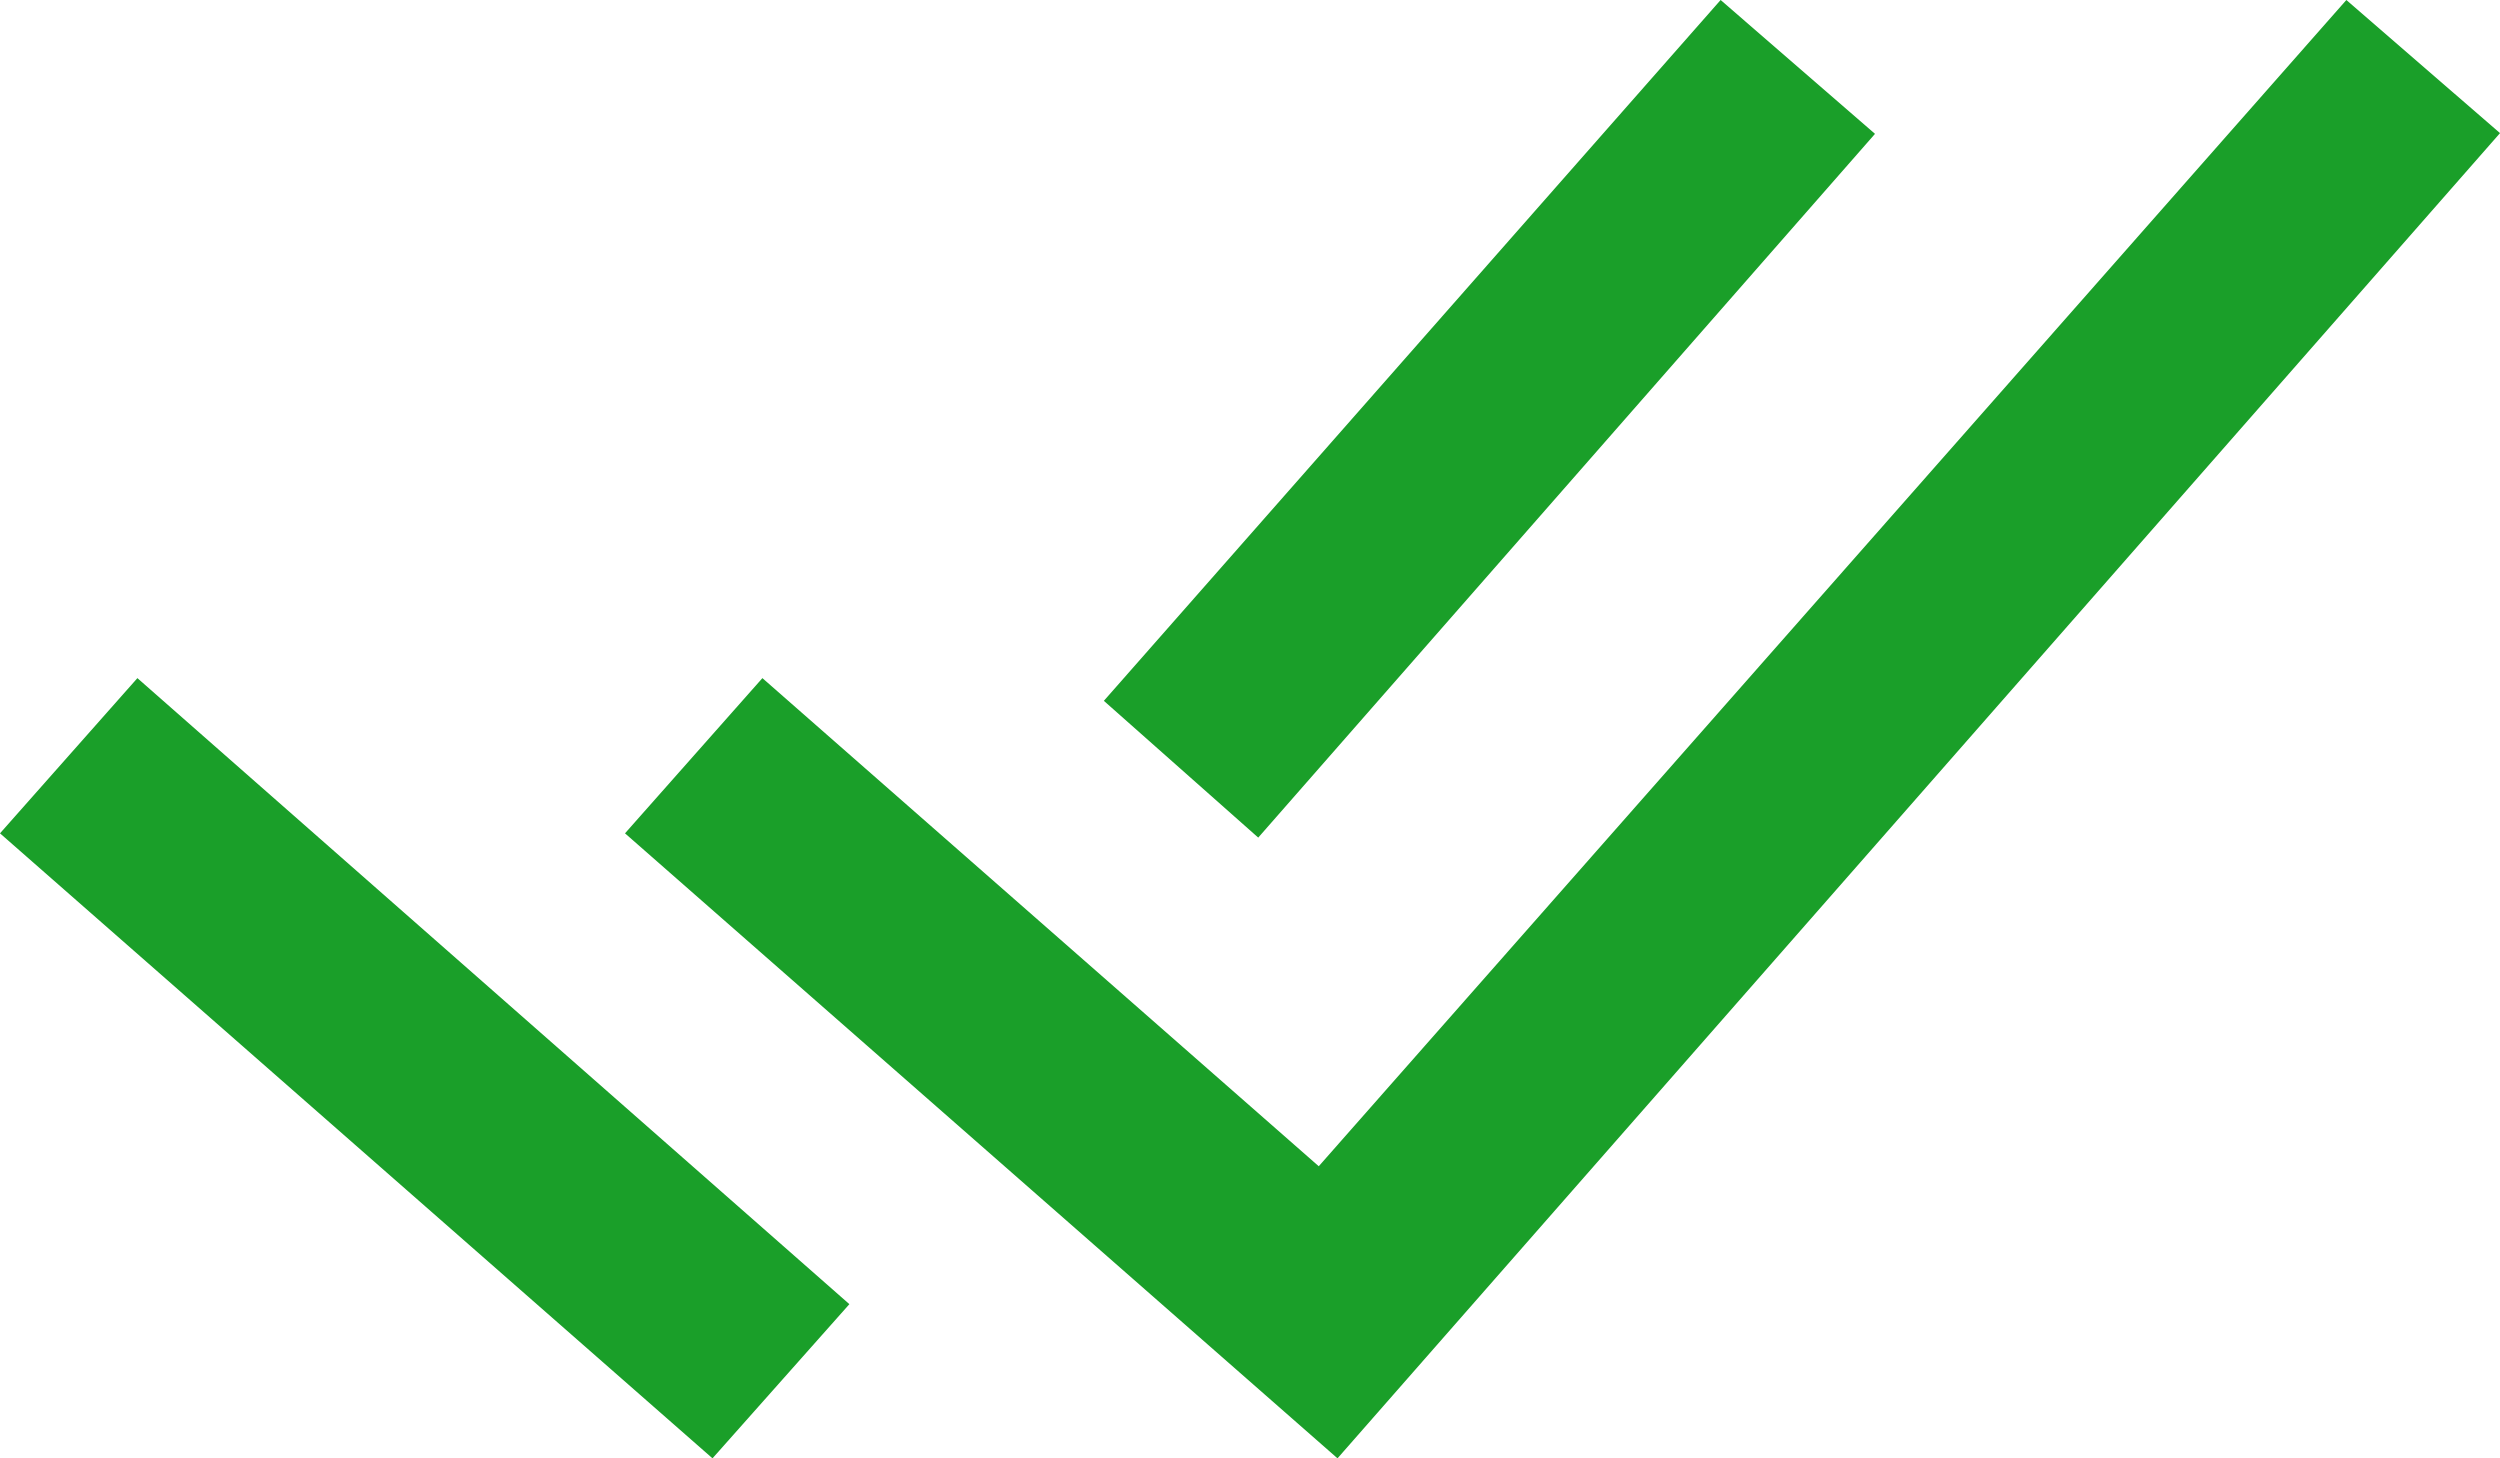 <svg width="24" height="14" viewBox="0 0 24 14" fill="none" xmlns="http://www.w3.org/2000/svg">
<path fill-rule="evenodd" clip-rule="evenodd" d="M24 1.278L12.84 14L6 8L7.319 6.51L12.66 11.196L22.525 0L24 1.278ZM1.319 6.51L8.154 12.52L6.84 14L0 8L1.319 6.51ZM10.597 6.728L16.518 0L18 1.285L12.079 8.041L10.597 6.728Z" fill="#1A9F29"/>
</svg>
